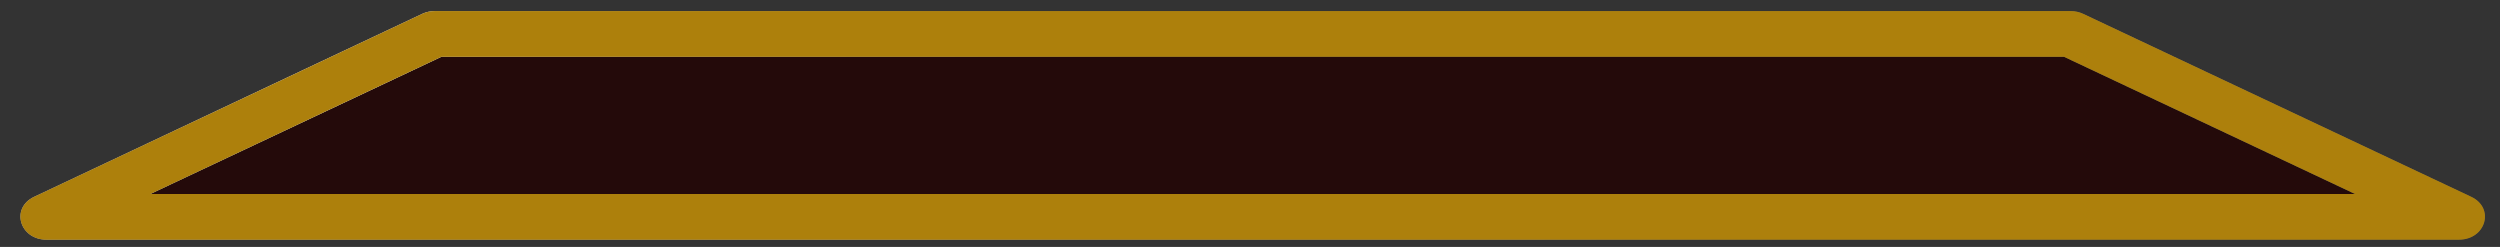<svg width="81" height="8" viewBox="0 0 81 8" fill="none" xmlns="http://www.w3.org/2000/svg">
<rect x="0" y="0" width="81" height="8" fill="#333333" stroke="none"/>
<path d="M13.681 0.448C13.805 0.39 13.944 0.359 14.084 0.359H67.091C67.232 0.359 67.371 0.39 67.494 0.448L80.067 6.375C80.842 6.74 80.545 7.767 79.664 7.767H1.512C0.631 7.767 0.333 6.74 1.109 6.375L13.681 0.448Z" fill="#240A0A"/>
<path fill-rule="evenodd" clip-rule="evenodd" d="M14.299 1.841L4.87 6.286H76.306L66.877 1.841H14.299ZM14.084 0.359C13.944 0.359 13.805 0.39 13.681 0.448L1.109 6.375C0.333 6.74 0.631 7.767 1.512 7.767H79.664C80.545 7.767 80.842 6.74 80.067 6.375L67.494 0.448C67.371 0.39 67.232 0.359 67.091 0.359H14.084Z" fill="url(#paint0_linear_362_3482)"/>
<path fill-rule="evenodd" clip-rule="evenodd" d="M14.299 1.841L4.87 6.286H76.306L66.877 1.841H14.299ZM14.084 0.359C13.944 0.359 13.805 0.39 13.681 0.448L1.109 6.375C0.333 6.74 0.631 7.767 1.512 7.767H79.664C80.545 7.767 80.842 6.74 80.067 6.375L67.494 0.448C67.371 0.39 67.232 0.359 67.091 0.359H14.084Z" fill="url(#paint1_radial_362_3482)" style="mix-blend-mode:overlay"/>
<path fill-rule="evenodd" clip-rule="evenodd" d="M14.299 1.841L4.87 6.286H76.306L66.877 1.841H14.299ZM14.084 0.359C13.944 0.359 13.805 0.39 13.681 0.448L1.109 6.375C0.333 6.74 0.631 7.767 1.512 7.767H79.664C80.545 7.767 80.842 6.74 80.067 6.375L67.494 0.448C67.371 0.39 67.232 0.359 67.091 0.359H14.084Z" fill="#AD800C" style="mix-blend-mode:color"/>
<defs>
<linearGradient id="paint0_linear_362_3482" x1="-1.846" y1="5.268" x2="6.476" y2="-21.764" gradientUnits="userSpaceOnUse">
<stop offset="0.068" stop-color="#576265"/>
<stop offset="0.219" stop-color="#9EA1A1"/>
<stop offset="0.453" stop-color="#848B8A"/>
<stop offset="0.524" stop-color="#576265"/>
<stop offset="0.797" stop-color="#576265"/>
<stop offset="0.896" stop-color="#757A7B"/>
<stop offset="1" stop-color="#576265"/>
</linearGradient>
<radialGradient id="paint1_radial_362_3482" cx="0" cy="0" r="1" gradientUnits="userSpaceOnUse" gradientTransform="translate(-1.846 -0.282) rotate(8.663) scale(39.363 14.351)">
<stop stop-color="white"/>
<stop offset="1" stop-color="white" stop-opacity="0"/>
</radialGradient>
</defs>
</svg>
